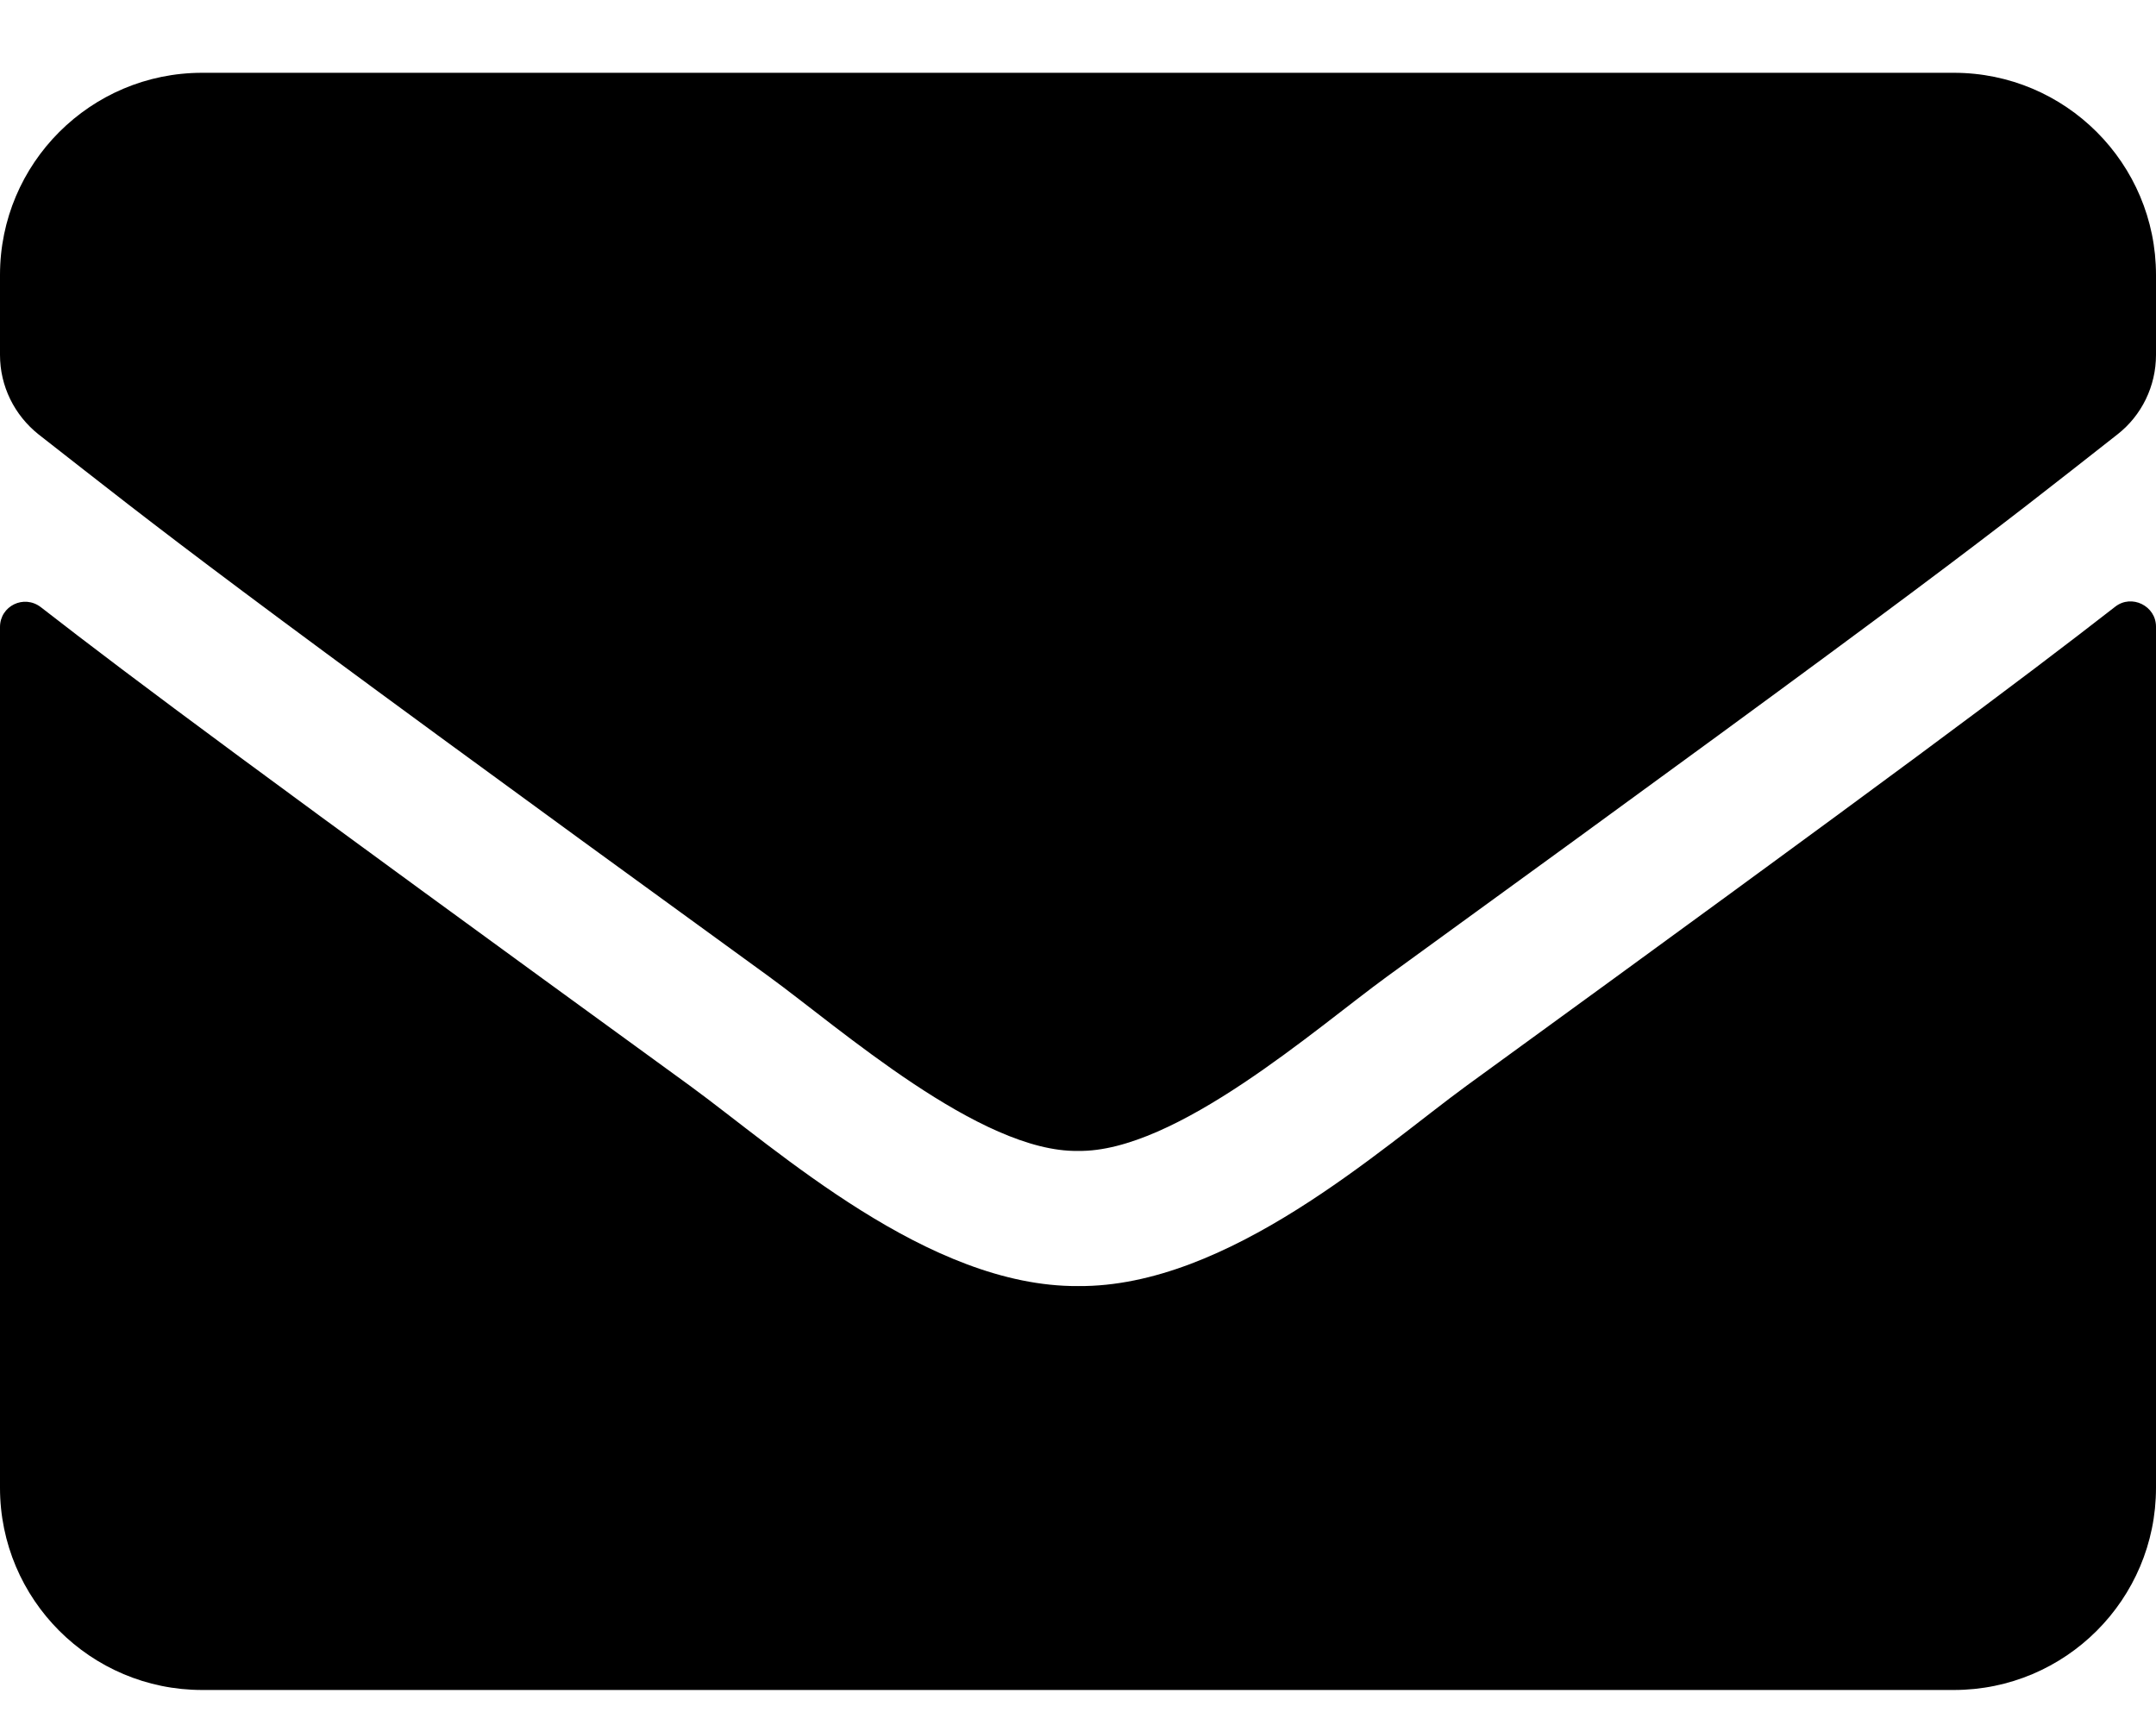 <svg width="25" height="20" viewBox="0 0 25 20" fill="none" xmlns="http://www.w3.org/2000/svg">
<path id="Vector" d="M24.526 7.035C24.717 6.884 25 7.025 25 7.265V17.25C25 18.544 23.95 19.594 22.656 19.594H2.344C1.05 19.594 0 18.544 0 17.25V7.27C0 7.025 0.278 6.889 0.474 7.04C1.567 7.89 3.018 8.969 7.998 12.587C9.028 13.339 10.767 14.921 12.5 14.911C14.243 14.926 16.016 13.31 17.007 12.587C21.987 8.969 23.433 7.885 24.526 7.035ZM12.5 13.344C13.633 13.363 15.264 11.918 16.084 11.322C22.564 6.62 23.057 6.21 24.551 5.038C24.834 4.818 25 4.477 25 4.115V3.188C25 1.894 23.95 0.844 22.656 0.844H2.344C1.05 0.844 0 1.894 0 3.188V4.115C0 4.477 0.166 4.813 0.449 5.038C1.943 6.205 2.437 6.62 8.916 11.322C9.736 11.918 11.367 13.363 12.5 13.344Z" fill="black"/>
</svg>
